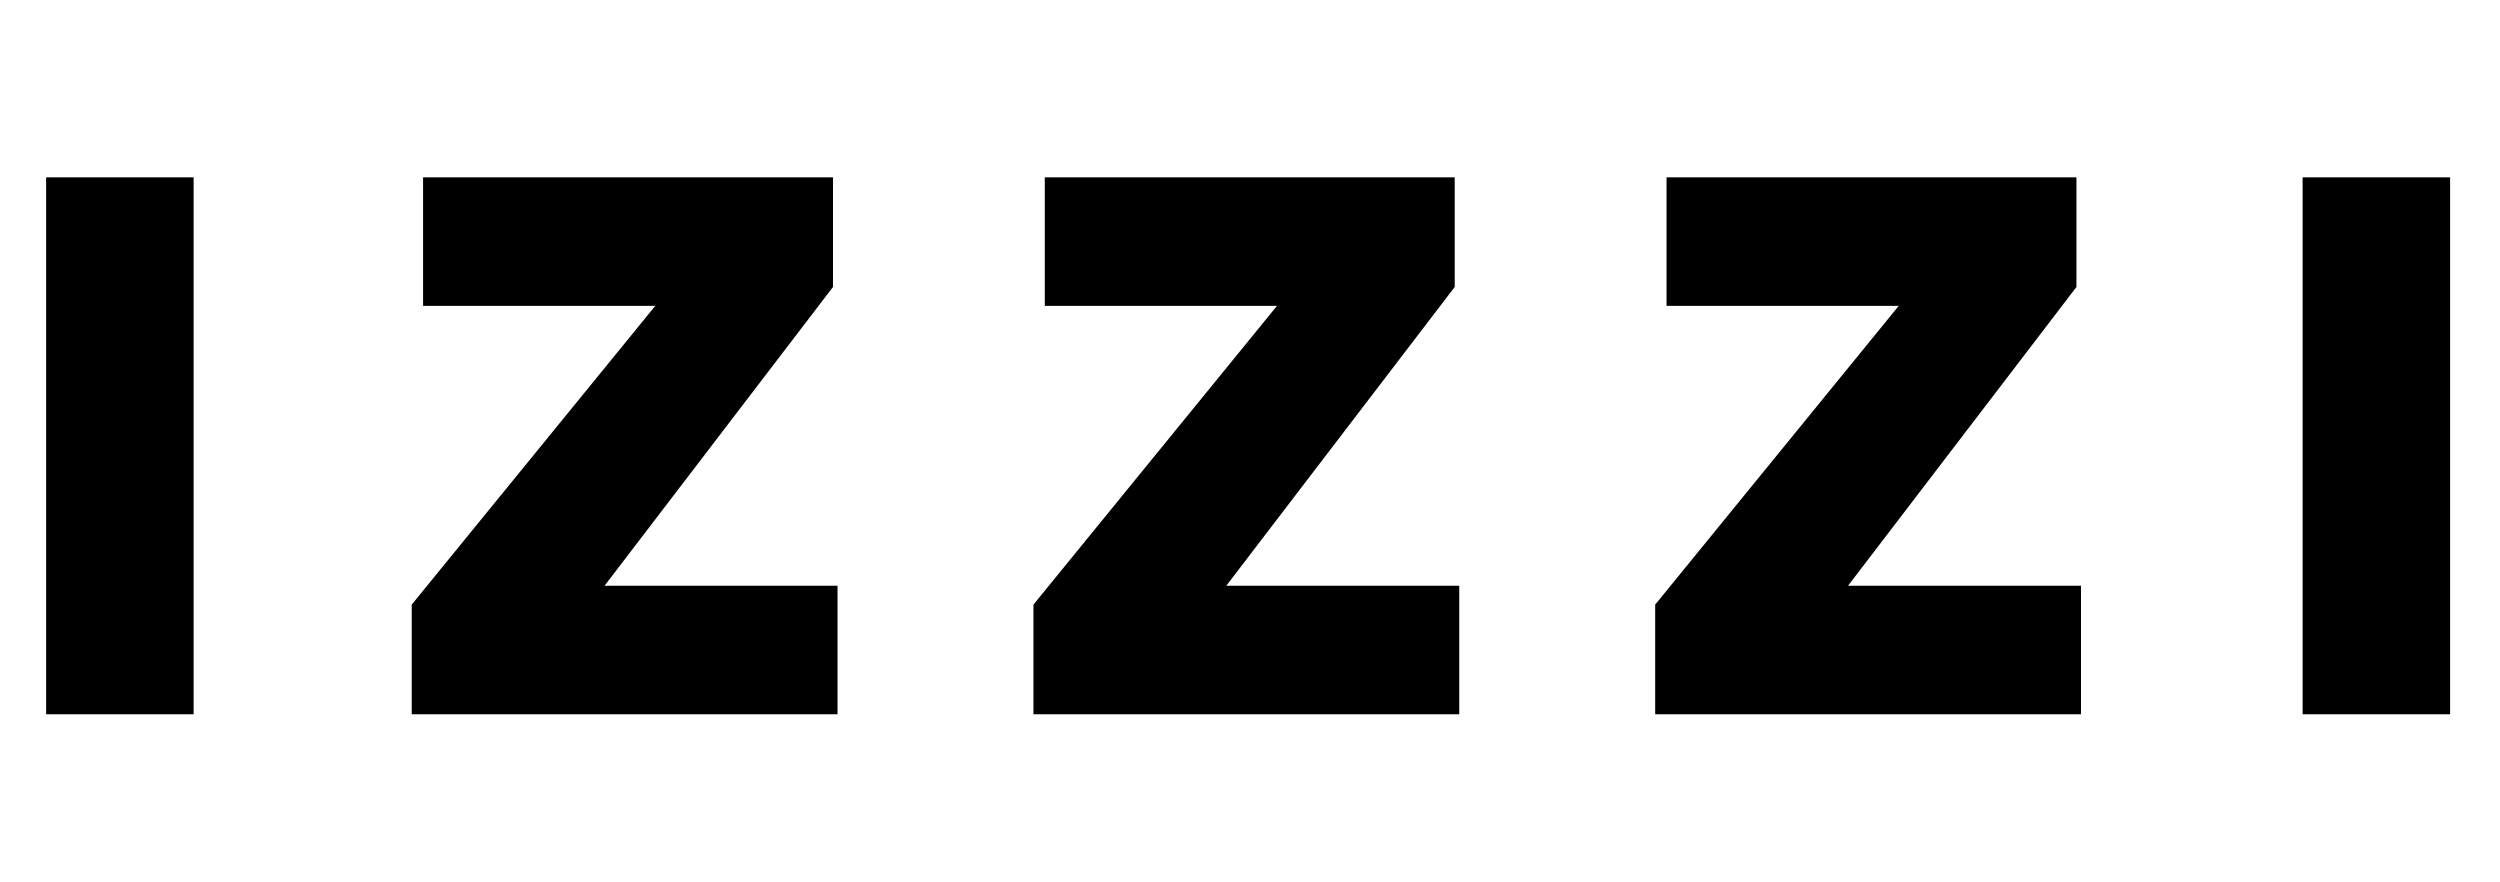 <svg width="119" height="42" viewBox="0 0 119 42" fill="none" xmlns="http://www.w3.org/2000/svg">
<path d="M2.196 34V8.44H9.216V34H2.196ZM19.598 28.78L31.19 14.56H20.138V8.44H39.65V13.66L28.778 27.88H39.866V34H19.598V28.78ZM49.192 28.78L60.784 14.56H49.732V8.44H69.244V13.66L58.372 27.88H69.46V34H49.192V28.78ZM78.787 28.78L90.379 14.56H79.327V8.44H98.839V13.66L87.967 27.88H99.055V34H78.787V28.78ZM109.605 34V8.44H116.625V34H109.605Z" fill="black"/>
</svg>
